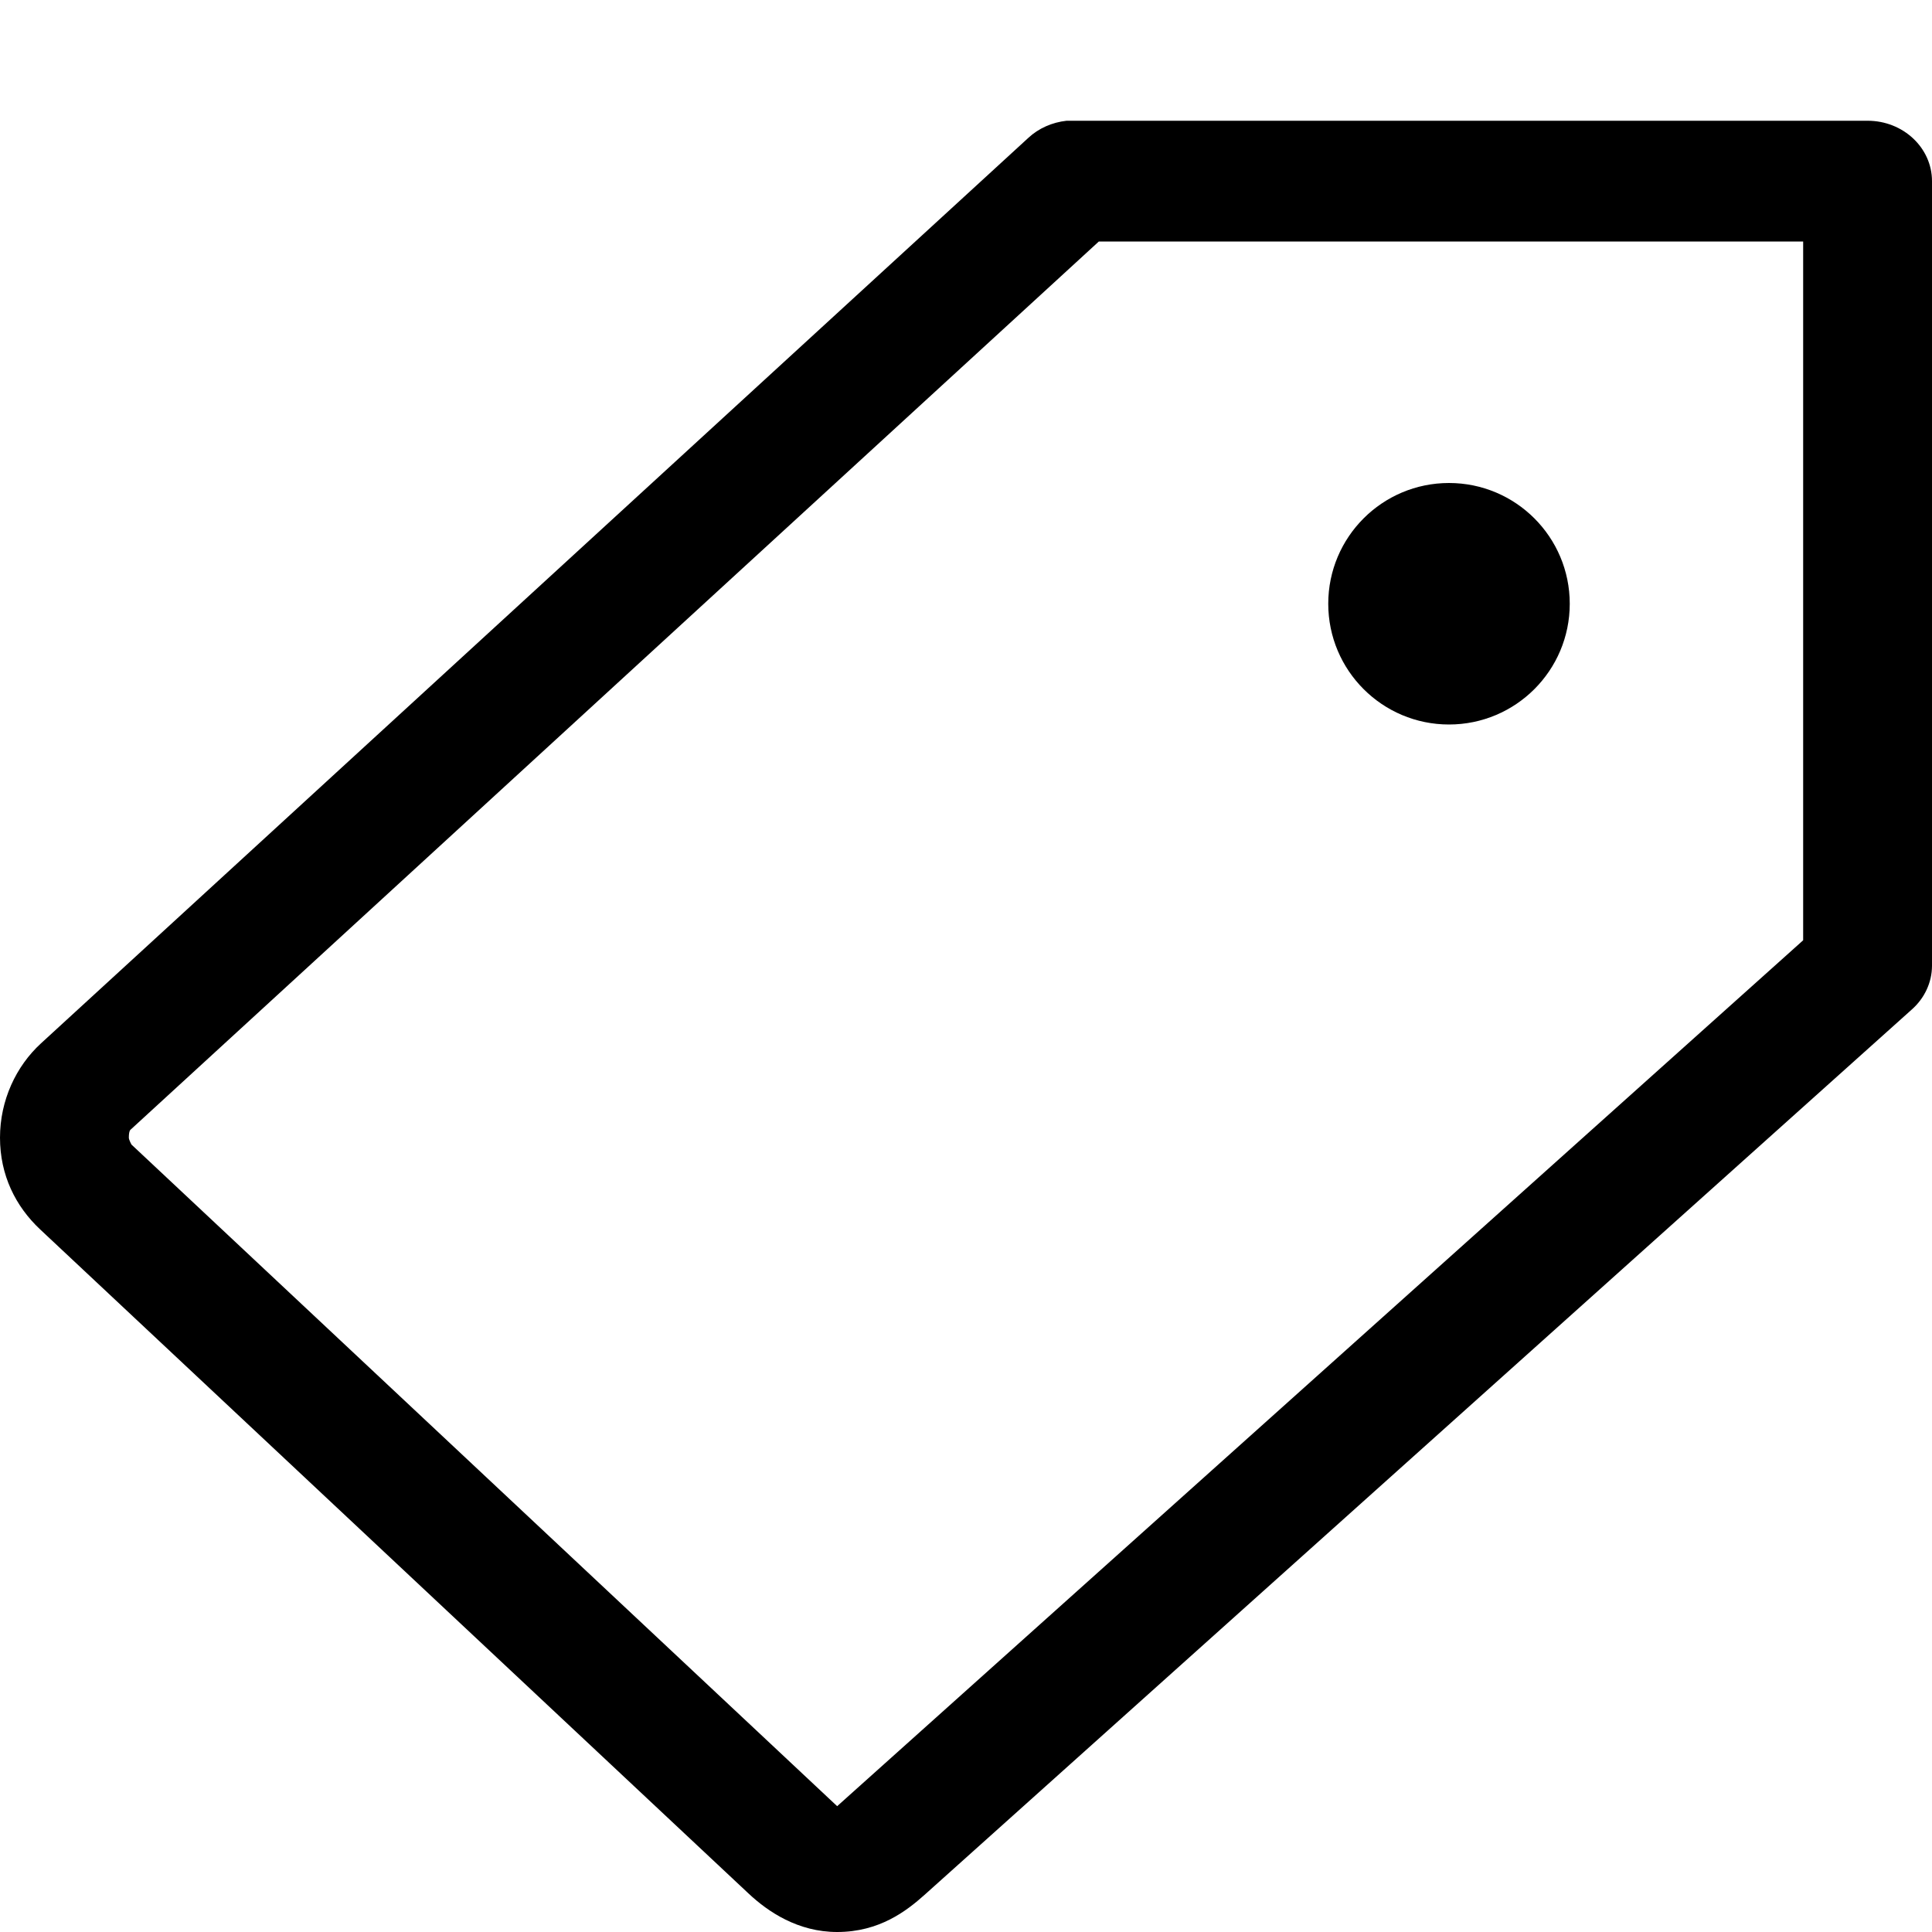     <svg
        width="16"
        height="16"
        viewBox="0 0 16 16"
        fill="currentColor"
        xmlns="http://www.w3.org/2000/svg">
        <g clipPath="url(#clip0)">
            <path
                d="M8.833 1C8.714 1.013 8.602 1.062 8.517 1.141L0.339 8.641C0.133 8.83 0 9.112 0 9.422C0 9.731 0.128 9.99 0.333 10.182L6.2 15.682C6.36 15.832 6.608 16 6.933 16C7.283 16 7.508 15.825 7.656 15.693L15.833 8.36C15.939 8.266 15.999 8.136 16 8V1.5C16 1.224 15.761 1 15.467 1H8.889C8.87 1 8.852 1 8.833 1ZM9.1 2H14.933V7.787L6.933 14.958L1.089 9.479C1.09 9.481 1.067 9.44 1.067 9.422C1.067 9.362 1.081 9.356 1.083 9.354L9.1 2Z"
                fill="currentColor"
            />
            <circle cx="12" cy="5" r="1" fill="currentColor" />
        </g>
        <defs>
            <clipPath id="clip0">
                <rect width="16" height="16" fill="white" />
            </clipPath>
        </defs>
    </svg>
